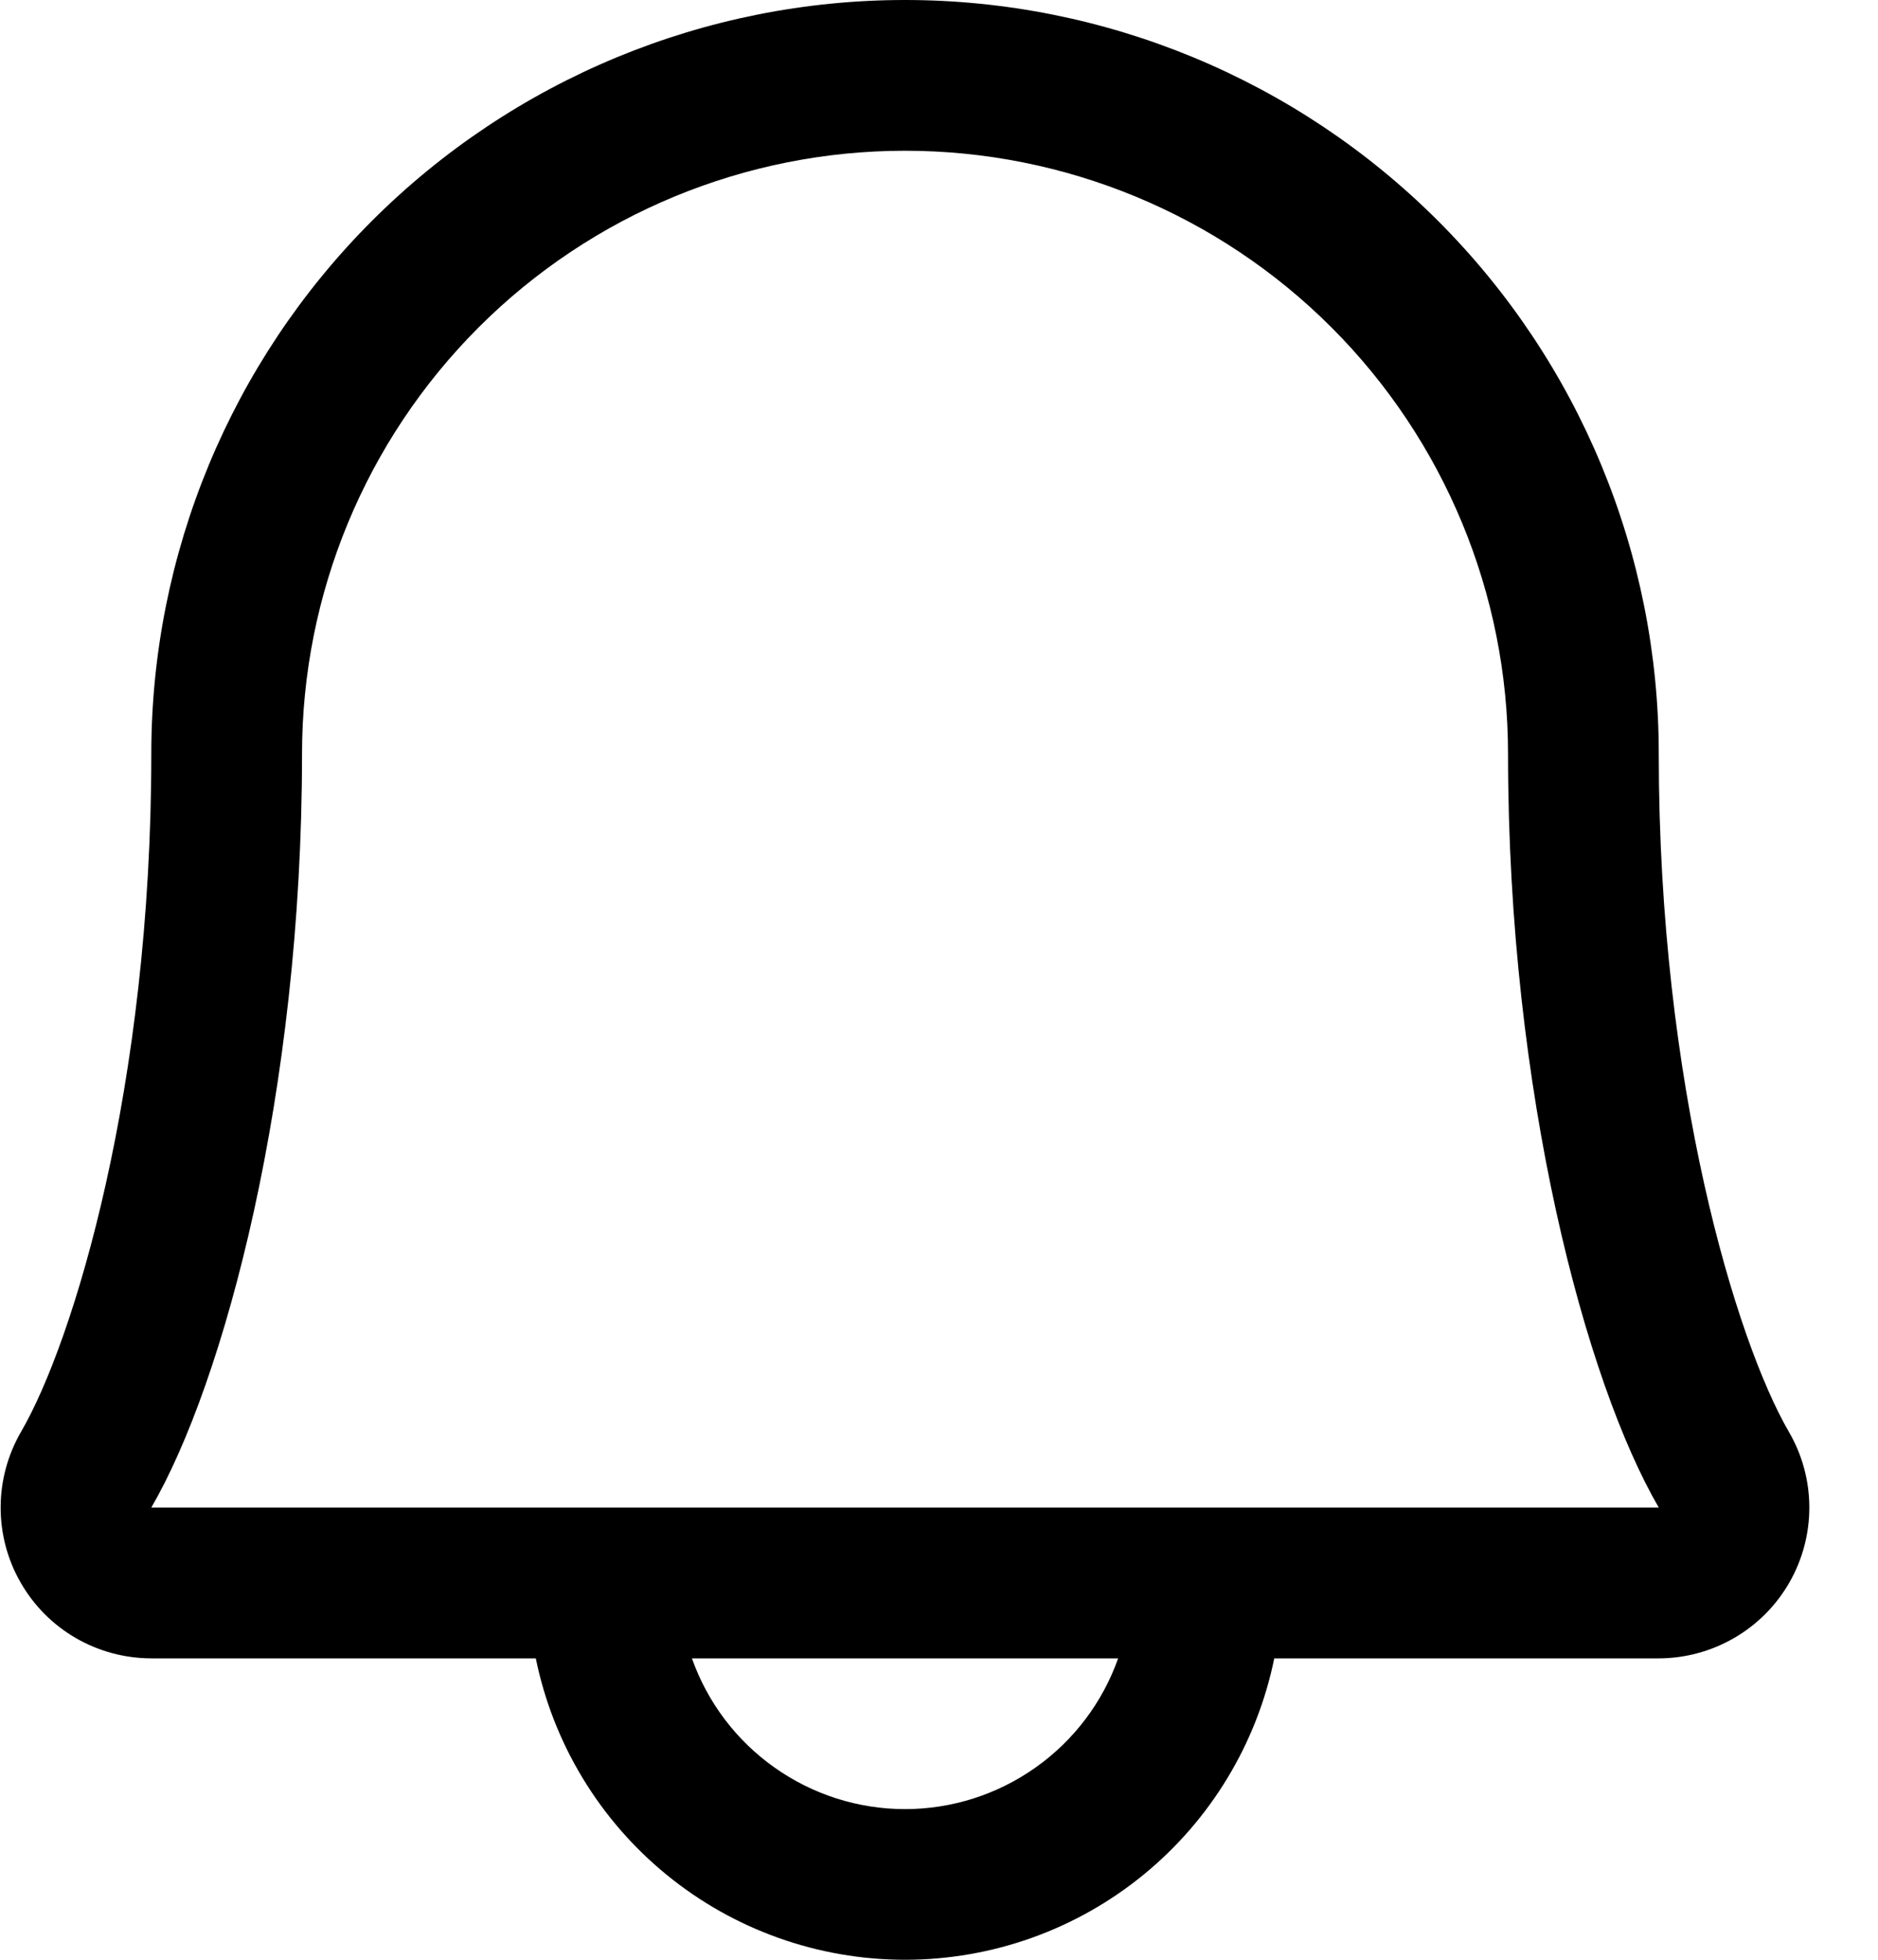 <svg width="23" height="24" viewBox="0 0 23 24" fill="none" xmlns="http://www.w3.org/2000/svg">
<path d="M21.907 17.532C21.267 16.429 20.315 13.308 20.315 9.231C20.315 6.783 19.343 4.435 17.611 2.704C15.88 0.973 13.532 0 11.084 0C8.636 0 6.288 0.973 4.556 2.704C2.825 4.435 1.853 6.783 1.853 9.231C1.853 13.309 0.9 16.429 0.259 17.532C0.096 17.813 0.009 18.131 0.008 18.456C0.007 18.781 0.091 19.1 0.253 19.381C0.414 19.663 0.647 19.897 0.928 20.06C1.209 20.223 1.528 20.308 1.853 20.309H6.562C6.775 21.351 7.341 22.287 8.165 22.96C8.989 23.633 10.02 24 11.084 24C12.148 24 13.179 23.633 14.003 22.96C14.827 22.287 15.393 21.351 15.606 20.309H20.315C20.64 20.308 20.958 20.222 21.239 20.059C21.52 19.896 21.753 19.662 21.914 19.381C22.076 19.099 22.16 18.78 22.159 18.456C22.158 18.131 22.071 17.813 21.907 17.532ZM11.084 22.155C10.511 22.155 9.953 21.977 9.486 21.646C9.018 21.316 8.665 20.848 8.474 20.309H13.694C13.503 20.848 13.15 21.316 12.682 21.646C12.215 21.977 11.656 22.155 11.084 22.155ZM1.853 18.462C2.741 16.935 3.699 13.394 3.699 9.231C3.699 7.273 4.477 5.394 5.862 4.009C7.247 2.624 9.125 1.846 11.084 1.846C13.043 1.846 14.921 2.624 16.306 4.009C17.691 5.394 18.469 7.273 18.469 9.231C18.469 13.391 19.424 16.931 20.315 18.462H1.853Z" fill="black"/>
</svg>
